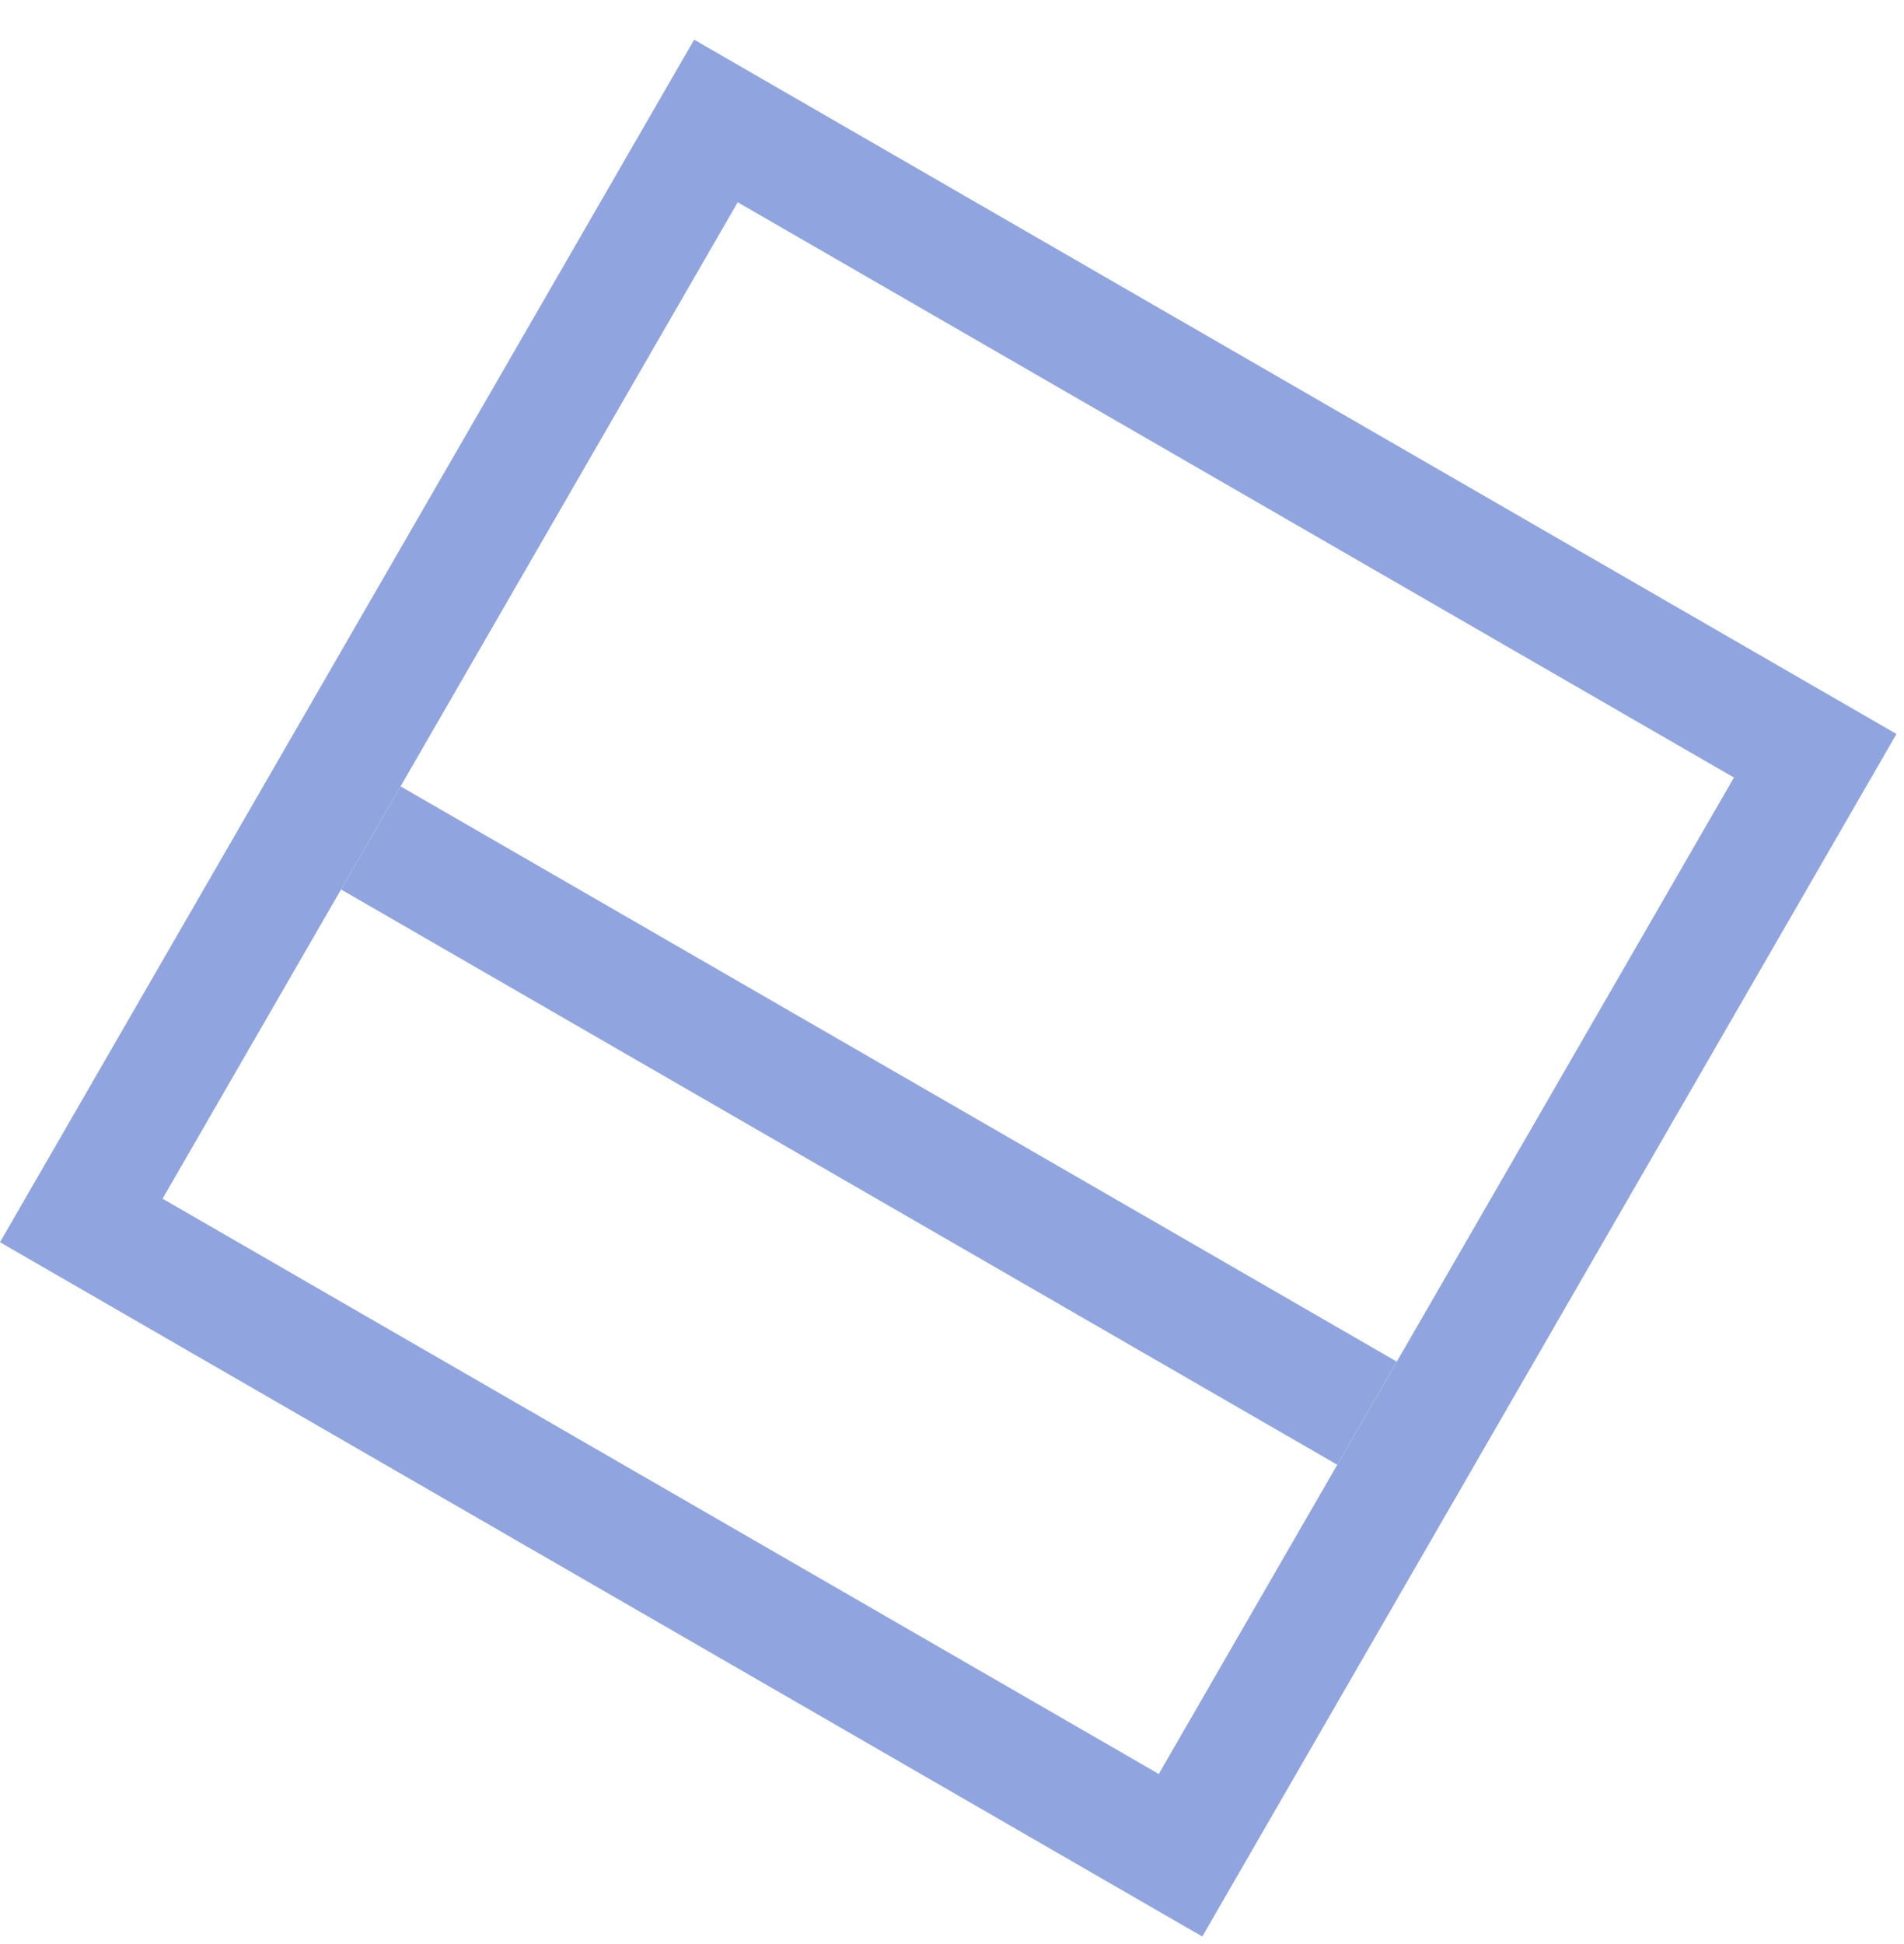 <svg xmlns="http://www.w3.org/2000/svg" width="48" height="49" viewBox="0 0 48 49">
    <g fill="#4668CB" fill-rule="nonzero" opacity=".6">
        <path d="M4.098 30.213l14.5-25.115 25.115 14.5-14.5 25.115-25.115-14.5zM0 31.31l30.31 17.5L47.81 18.5 17.5 1 0 31.31z"/>
        <path d="M10.098 19.82l25.115 14.5-1.5 2.599-25.115-14.5z"/>
    </g>
</svg>
